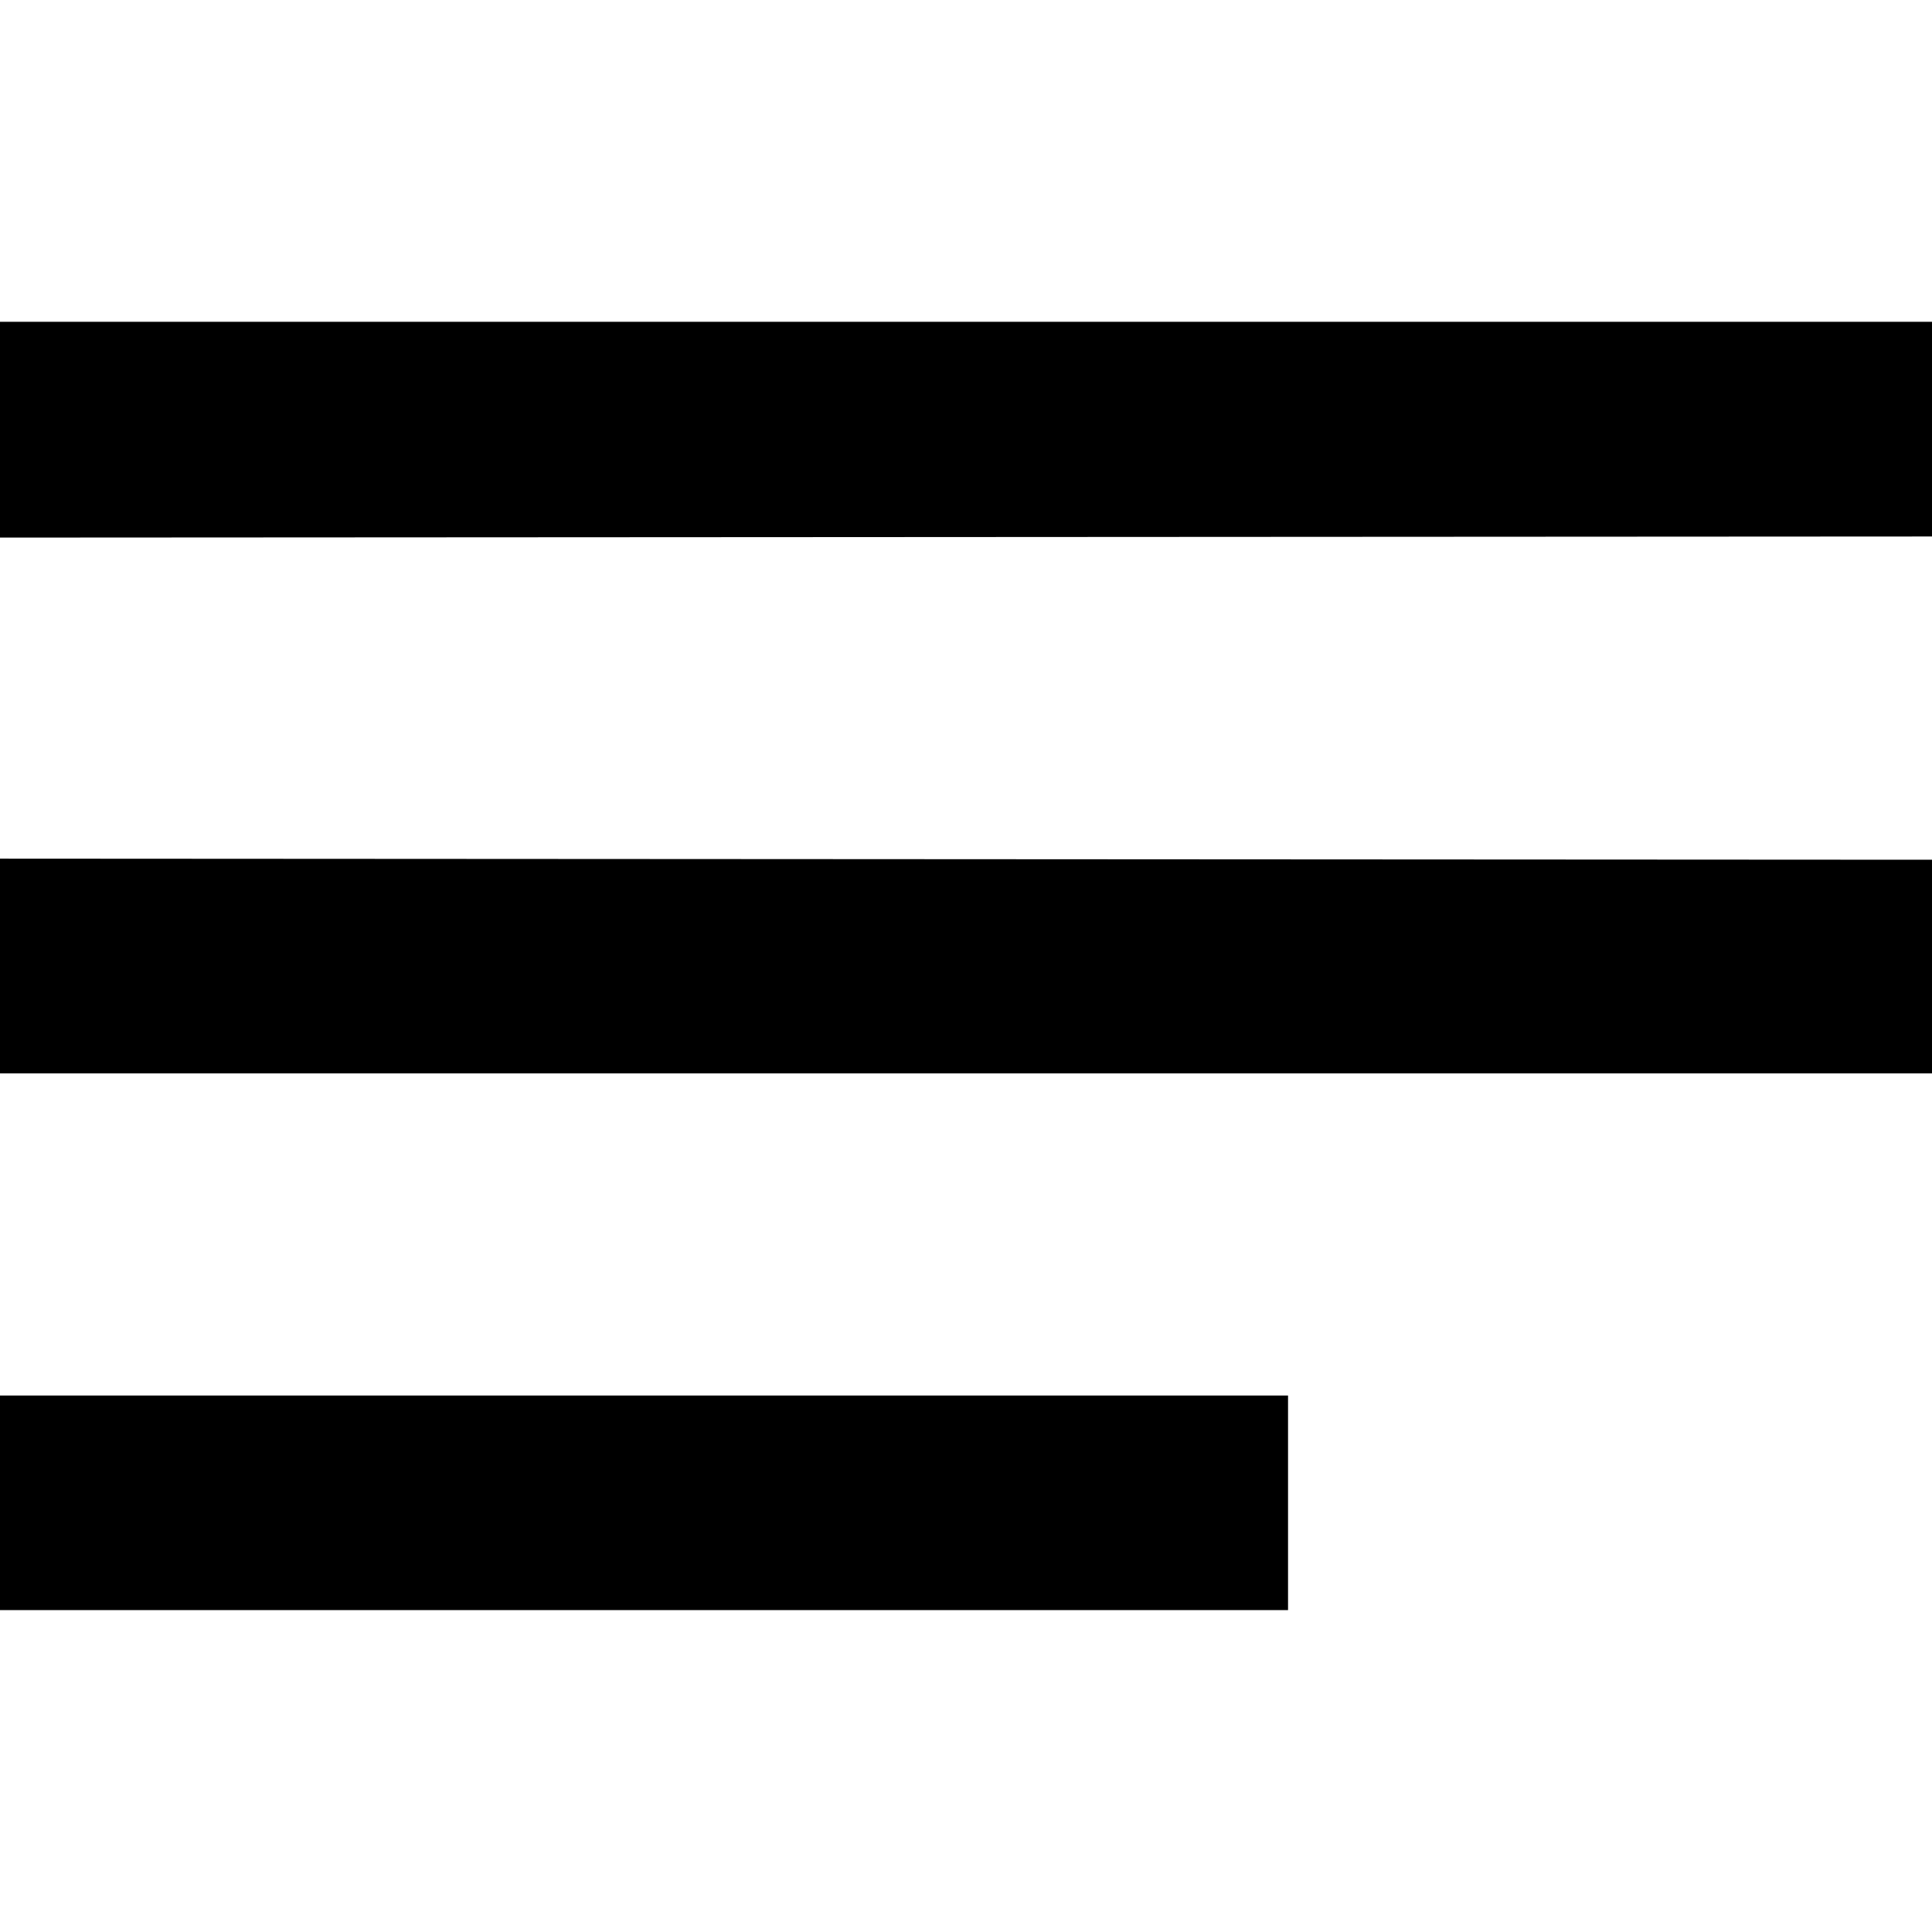 <svg width="16" height="16" viewBox="0 0 16 16" fill="none" xmlns="http://www.w3.org/2000/svg">
<path fill-rule="evenodd" clip-rule="evenodd" d="M0 2.665H16V4.443L0 4.452V2.665ZM16 7.12L0 7.111V8.889H16V7.12ZM0 11.557H10.667V13.334H0V11.557Z" fill="black"/>
</svg>
